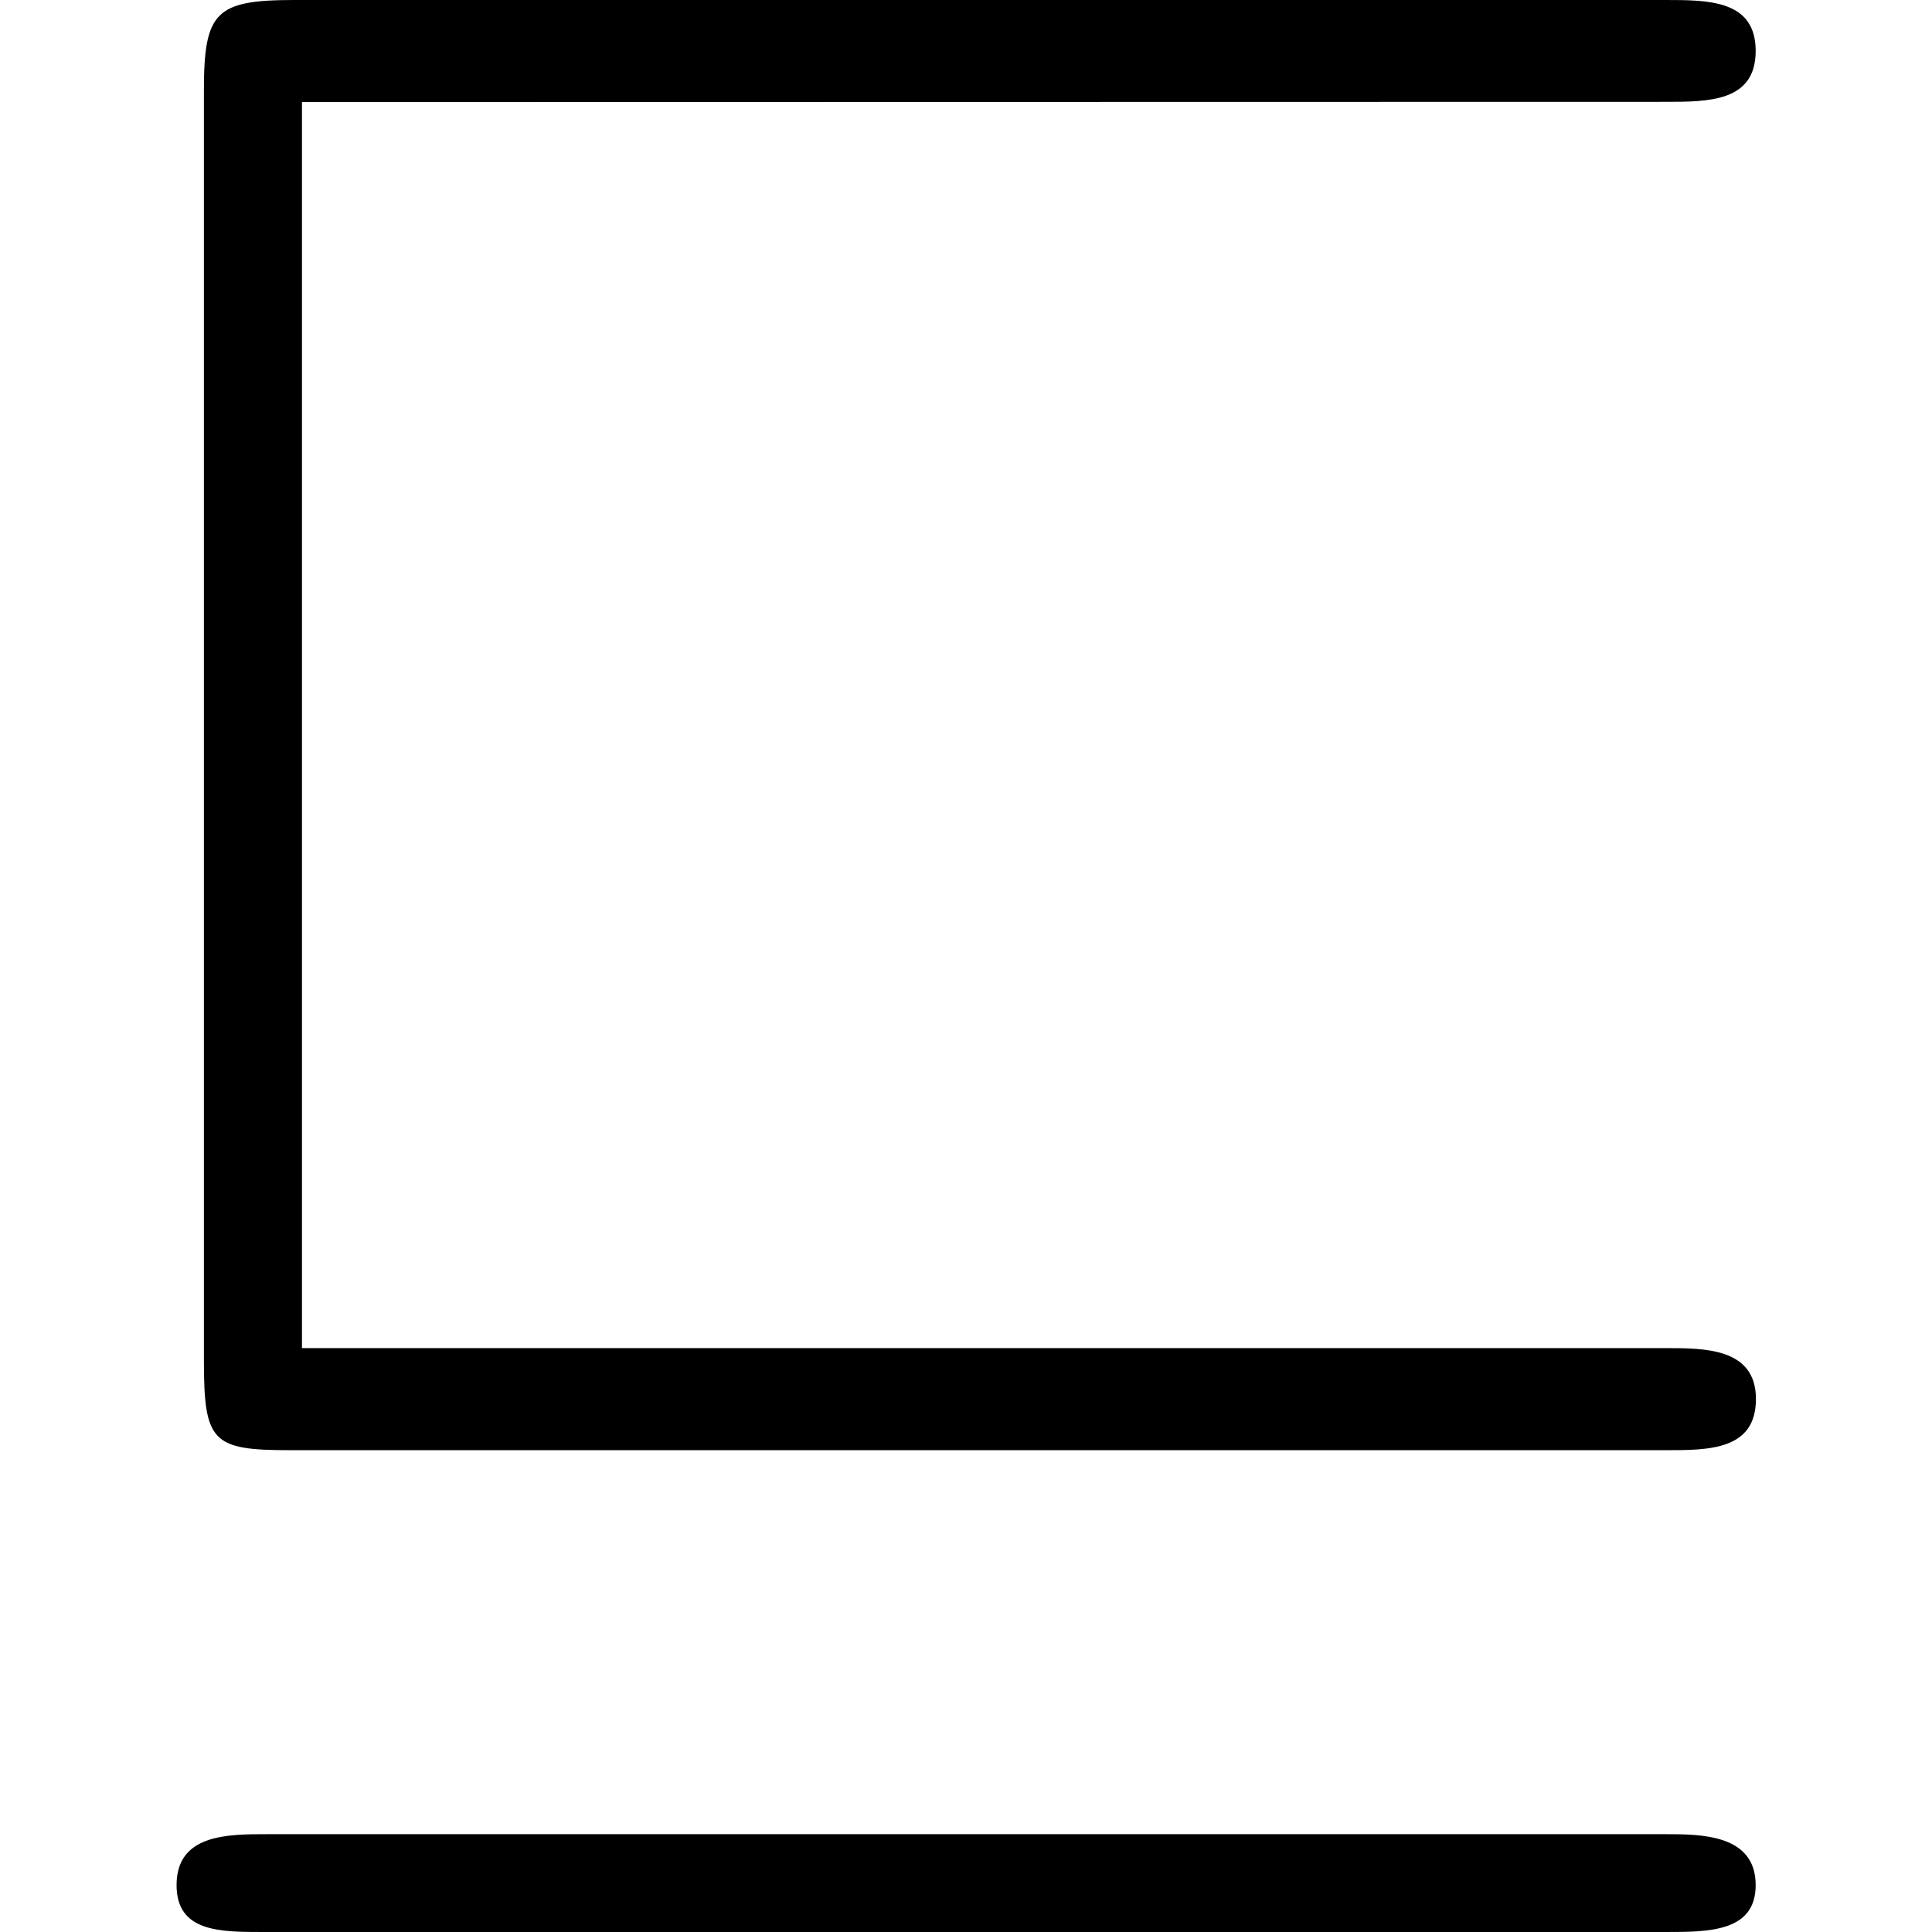 <svg xmlns="http://www.w3.org/2000/svg" xmlns:xlink="http://www.w3.org/1999/xlink" width="64" height="64" viewBox="0 0 6.297 7.703"><svg overflow="visible" x="-.828" y="6.344"><path style="stroke:none" d="M6.766-5.938c.171 0 .359 0 .359-.203s-.188-.203-.36-.203H1.298c-.313 0-.36.047-.36.36v5.062c0 .328.032.36.344.36h5.485c.171 0 .359 0 .359-.204 0-.203-.203-.203-.36-.203H1.329v-4.968zm0 7.297c.171 0 .359 0 .359-.187 0-.203-.219-.203-.36-.203H1.189c-.157 0-.36 0-.36.203 0 .187.172.187.344.187zm0 0"/></svg></svg>